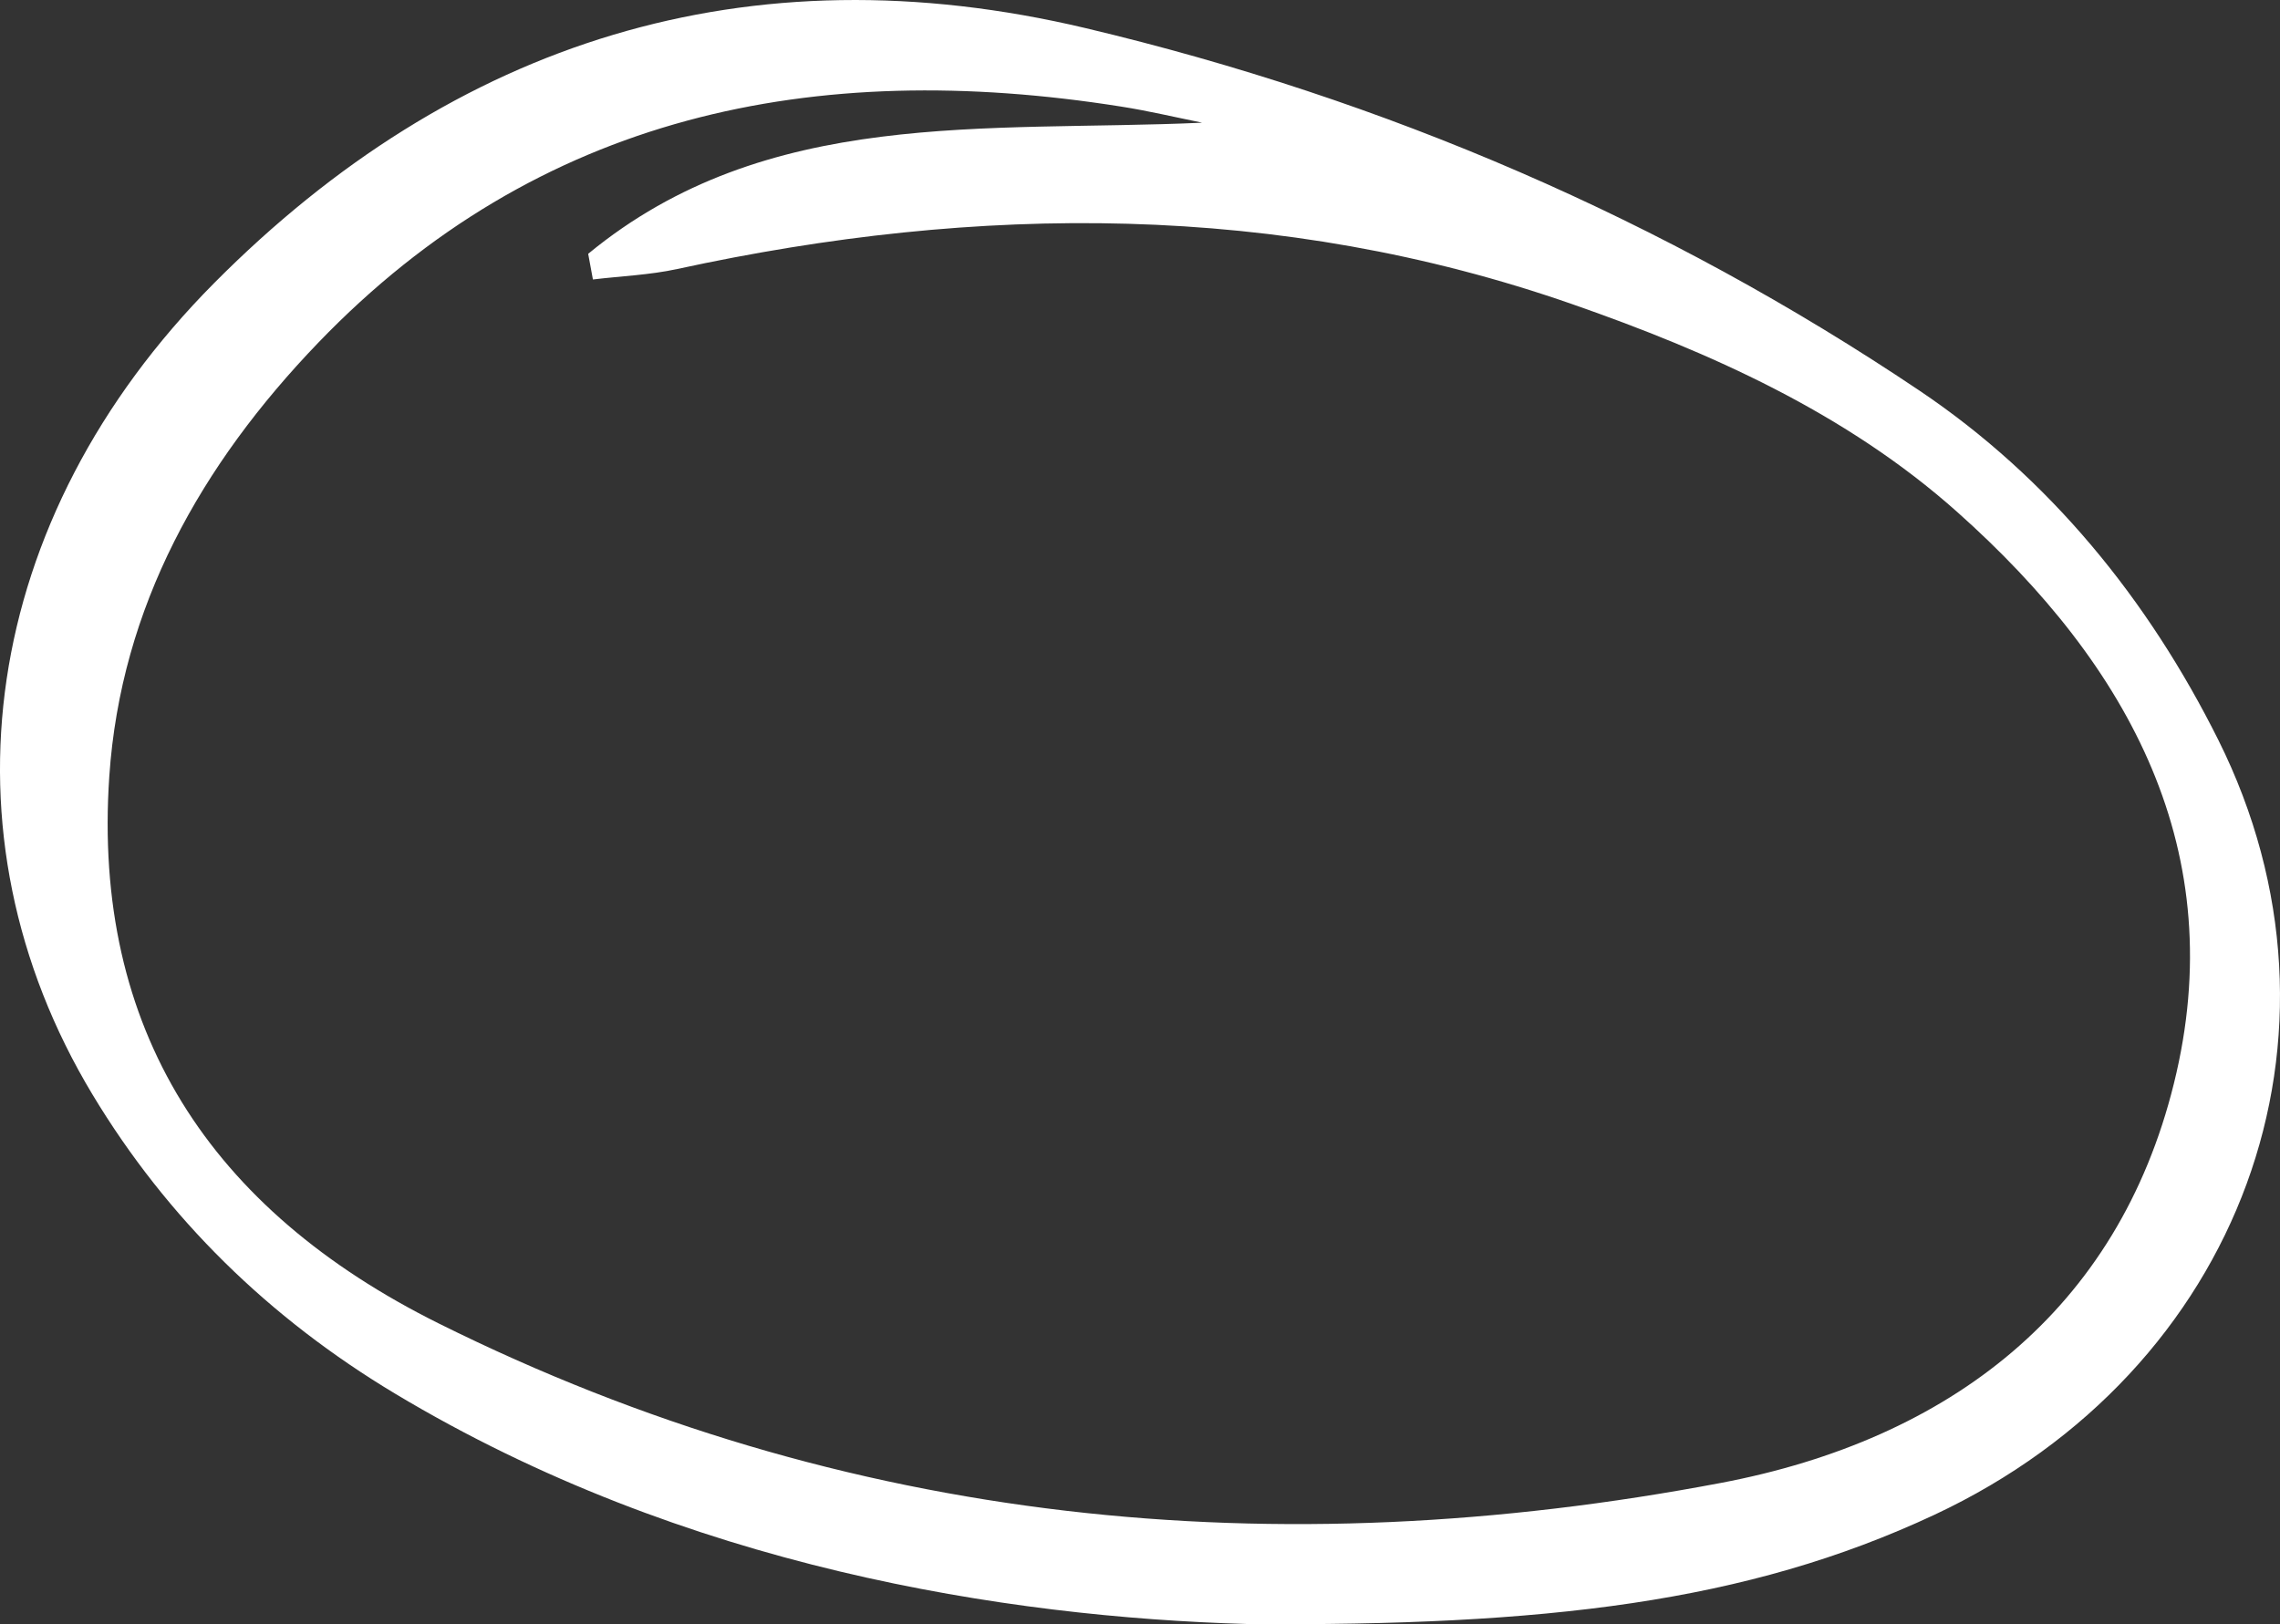 <svg width="80" height="57" viewBox="0 0 80 57" fill="none" xmlns="http://www.w3.org/2000/svg">
<rect x="0" y="0" width="80" height="57" fill="#333333" stroke="none"/>
<g id="Capa 28">
<path id="Vector" d="M43.748 56.992C35.319 56.748 24.026 55.008 13.863 48.908C9.446 46.258 5.867 42.766 3.244 38.409C-2.273 29.242 -0.692 18.198 7.516 9.932C15.945 1.442 26.236 -1.827 38.095 0.988C48.594 3.48 58.434 7.716 67.339 13.701C71.921 16.78 75.377 21.042 77.834 25.964C82.99 36.297 78.654 48.114 67.871 53.161C61.269 56.248 54.213 57.062 43.748 56.996V56.992ZM42.167 4.302C41.224 4.112 40.288 3.889 39.336 3.74C28.557 2.033 18.878 4.009 11.163 12.031C7.057 16.301 4.239 21.294 3.835 27.242C3.232 36.12 7.368 42.452 15.393 46.444C29.688 53.557 44.798 54.996 60.381 52.041C68.423 50.516 74.314 45.973 76.278 38.021C78.285 29.916 74.748 23.377 68.674 17.967C64.772 14.487 59.986 12.354 55.149 10.668C44.896 7.096 34.342 7.142 23.766 9.44C22.797 9.651 21.794 9.688 20.804 9.808C20.748 9.506 20.693 9.204 20.638 8.907C26.891 3.753 34.588 4.645 42.159 4.307L42.167 4.302Z" fill="white"/>
</g>
</svg>
